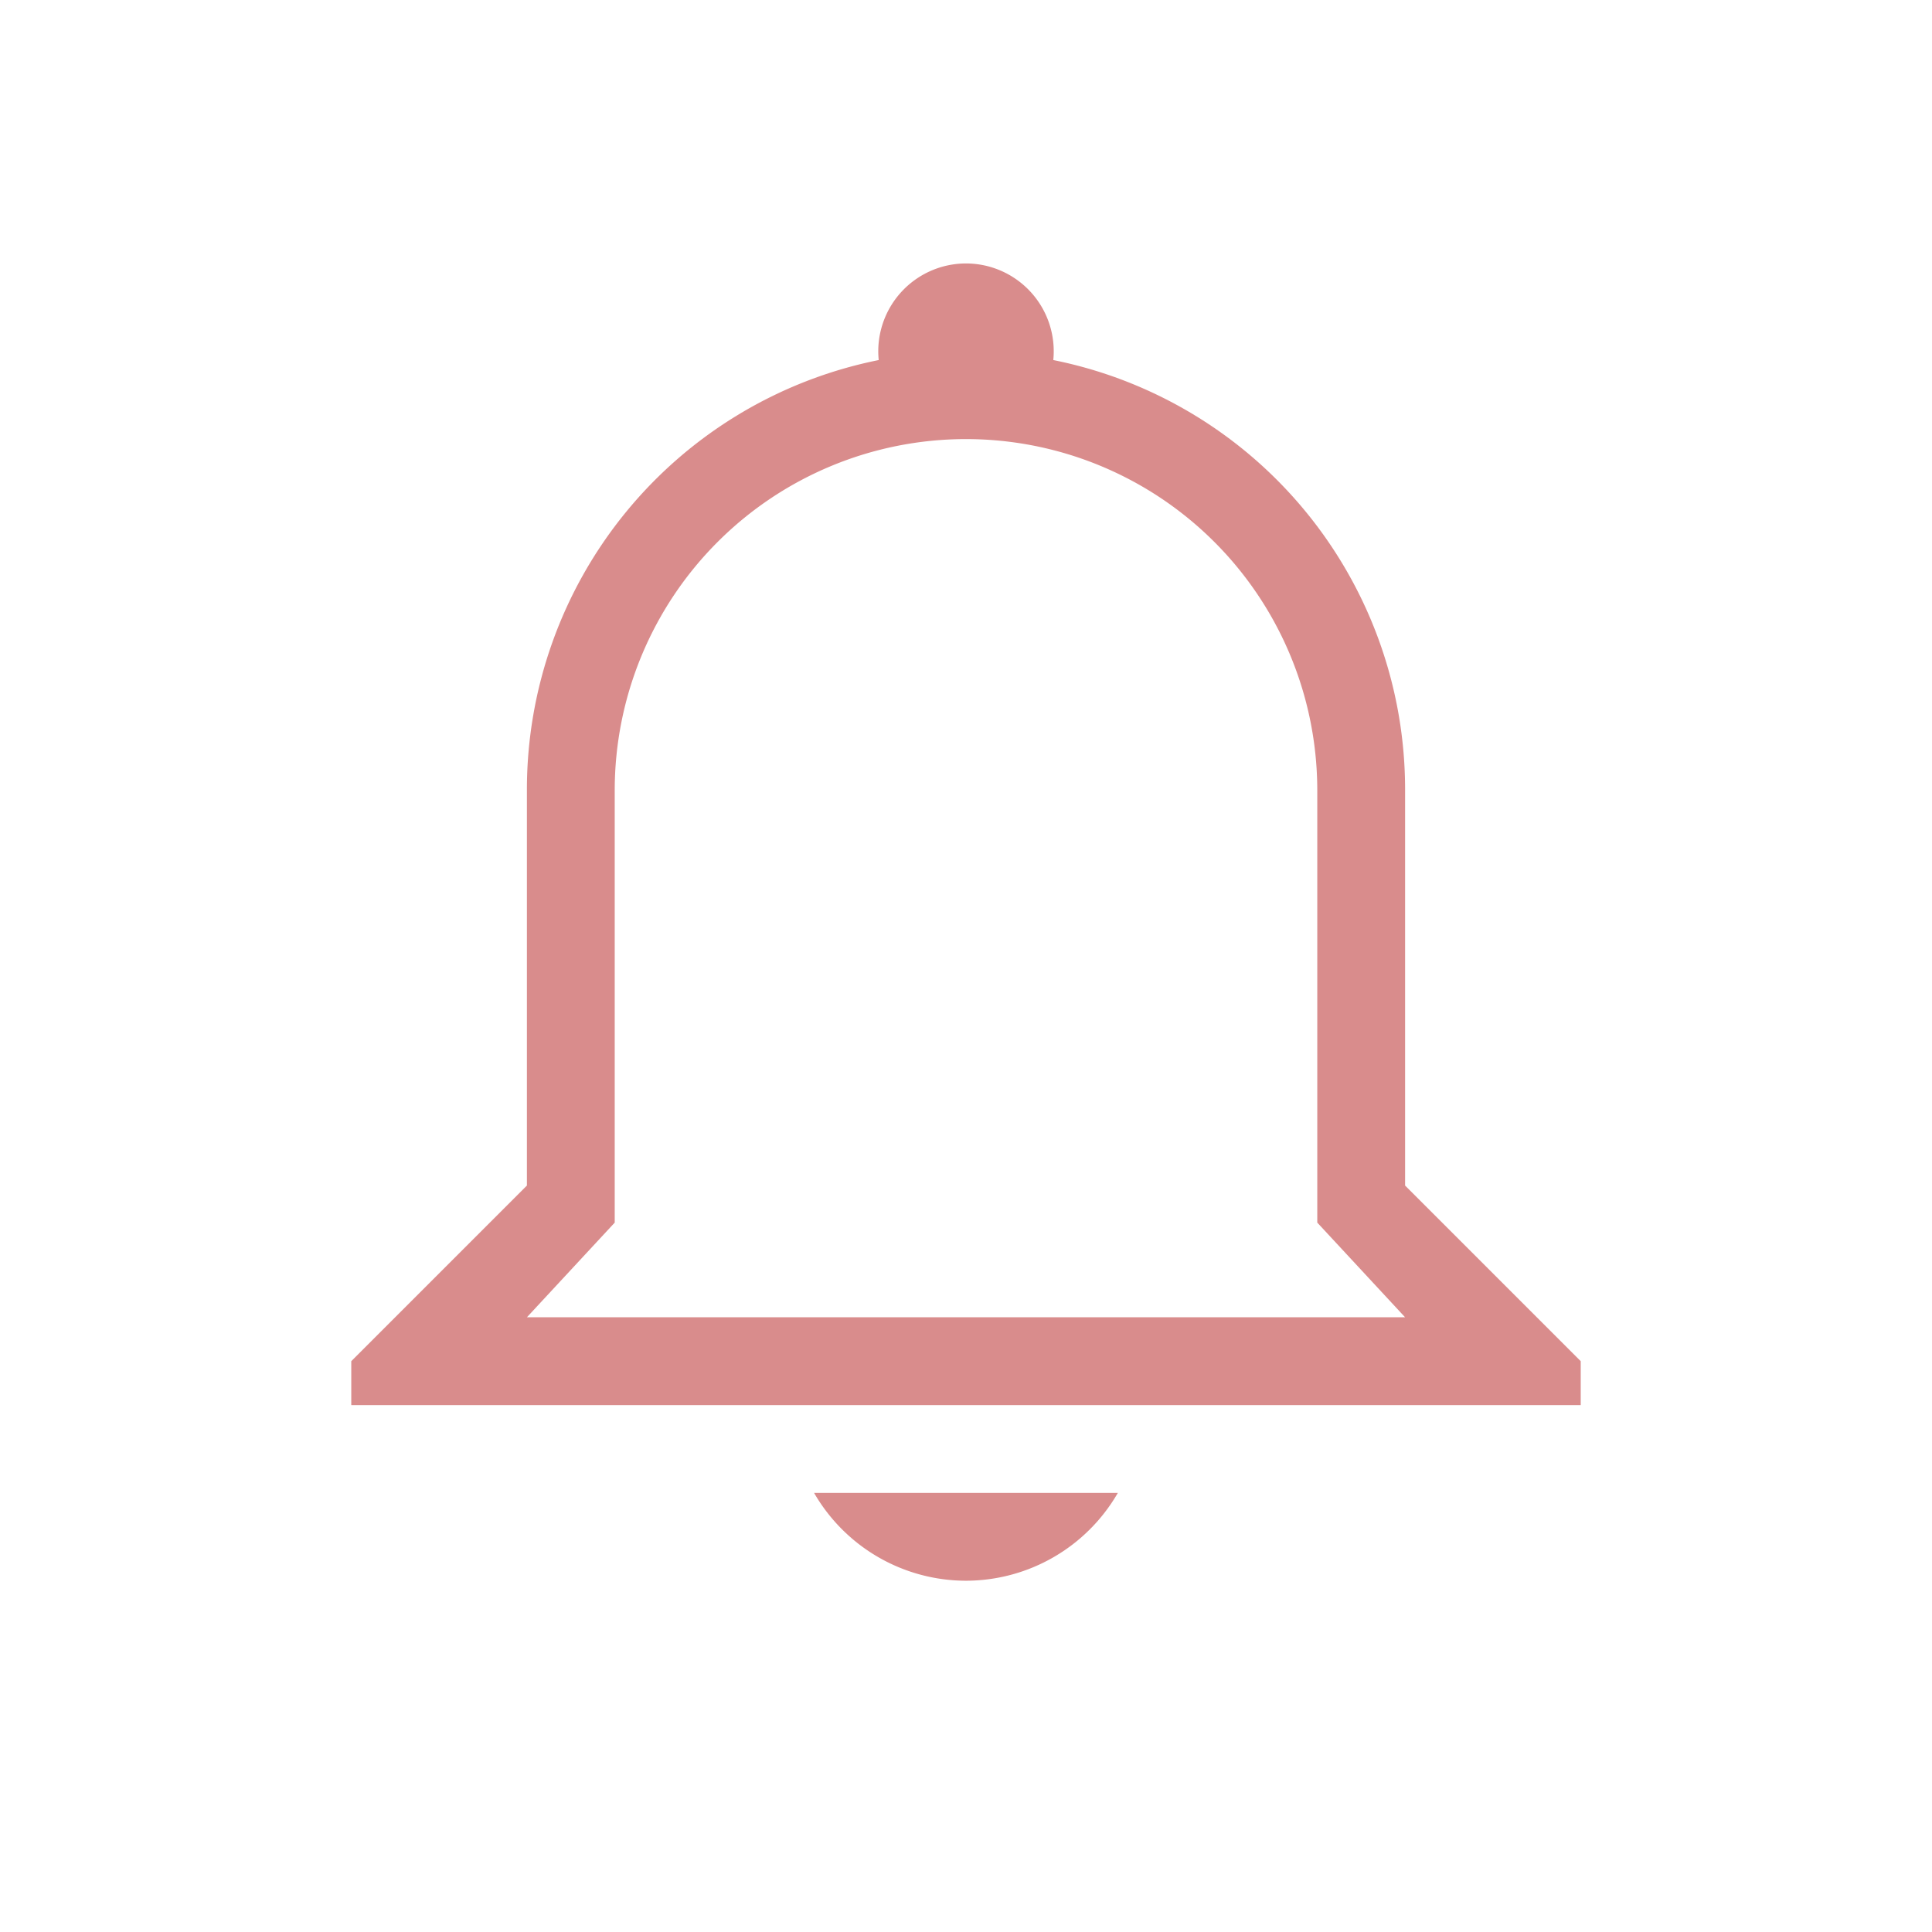 <svg xmlns="http://www.w3.org/2000/svg" width="22" height="22">
    <path fill="#d98c8c" d="M11 3a1 1 0 0 0-.994 1.1A4.988 4.988 0 0 0 6 9v4.5l-2 2v.5h14v-.5l-2-2V9a4.987 4.987 0 0 0-4.006-4.9A1 1 0 0 0 11 3zm0 2a4 4 0 0 1 4 4v4.922L16 15H6l1-1.078V9a4 4 0 0 1 4-4zM9.27 17A2 2 0 0 0 11 18a2 2 0 0 0 1.729-1z"/>
</svg>
